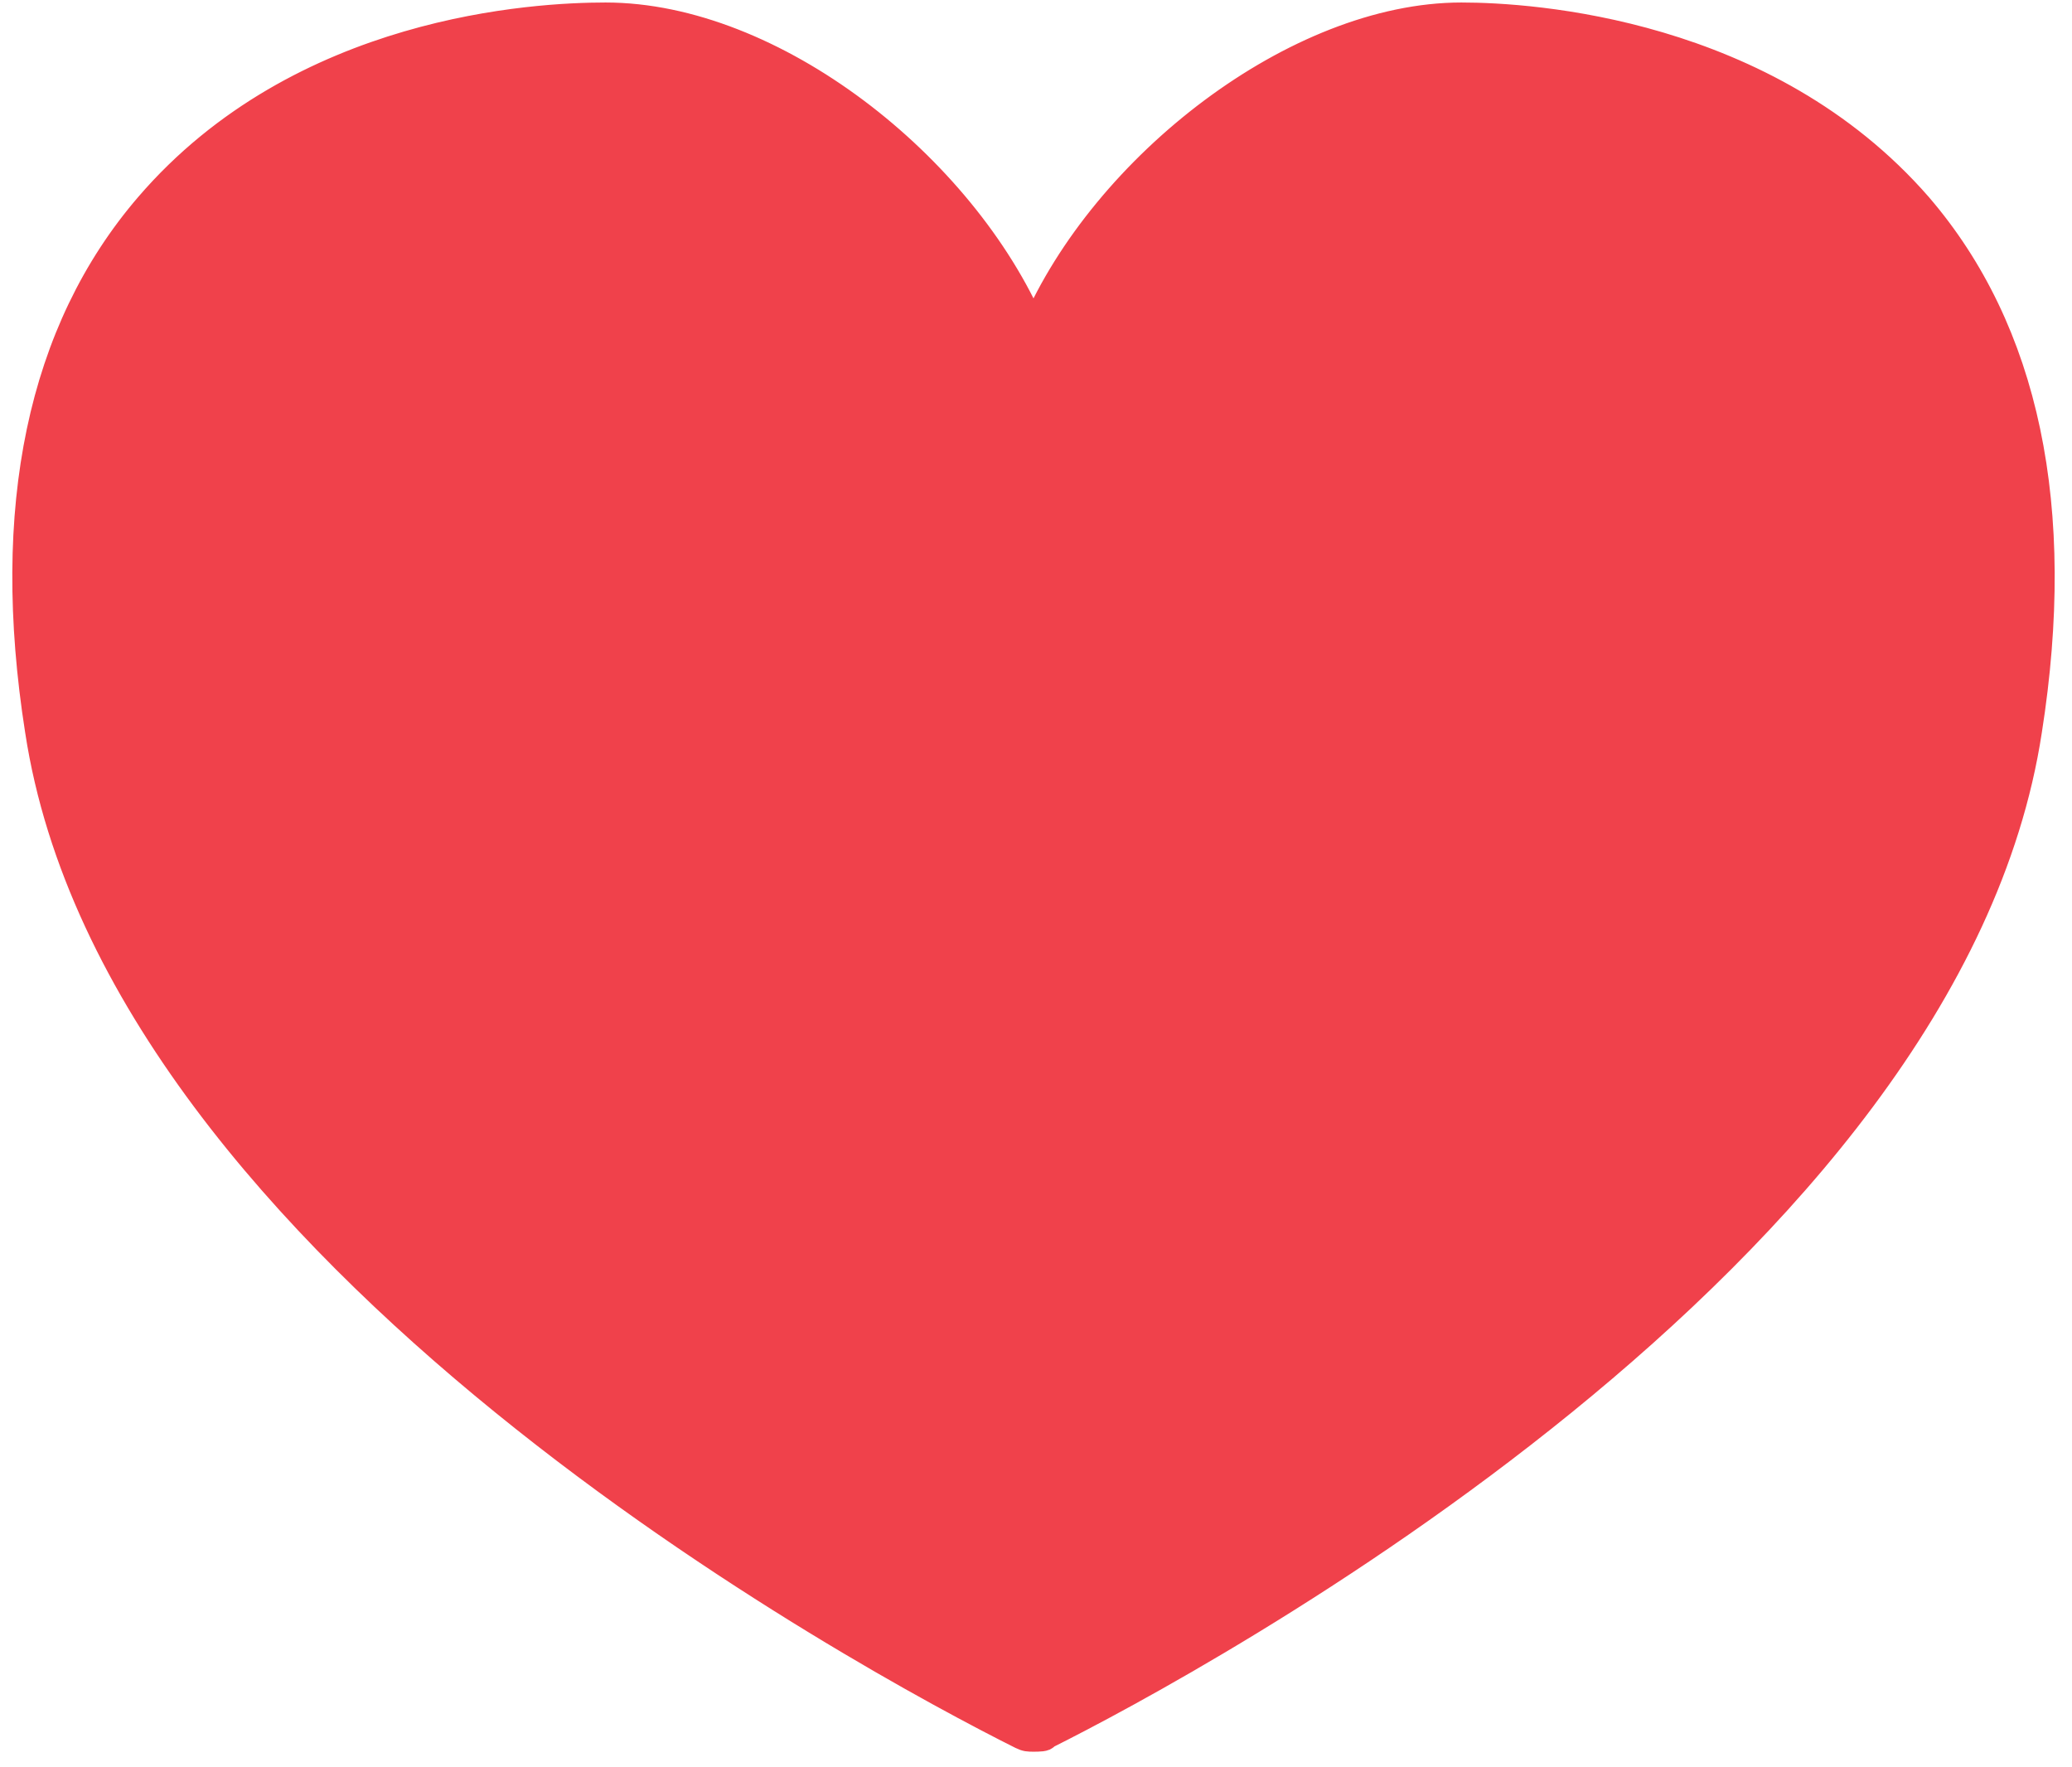 <?xml version="1.0" encoding="utf-8"?>
<!-- Generator: Adobe Illustrator 21.0.0, SVG Export Plug-In . SVG Version: 6.00 Build 0)  -->
<svg version="1.1" id="Layer_1" xmlns="http://www.w3.org/2000/svg" xmlns:xlink="http://www.w3.org/1999/xlink" x="0px" y="0px"
	 viewBox="0 0 82.8 70.6" style="enable-background:new 0 0 82.8 70.6;" xml:space="preserve">
<style type="text/css">
	.st0{fill:#F0414B;stroke:#F0414B;stroke-miterlimit:10;}
</style>
<path class="st0" d="M41.3,69.5c-0.2,0-0.3,0-0.5-0.1c-6-3-36.1-19.2-39.3-40.2c-1.4-8.9,0.1-16,4.4-21C12,1.1,21.4,0.6,24.2,0.6
	c6.7,0,14.3,6,17.1,12.5C44.1,6.6,51.8,0.6,58.4,0.6c2.8,0,12.2,0.6,18.3,7.6c4.3,5,5.8,12.1,4.4,21c-3.2,21-33.3,37.2-39.3,40.2
	C41.8,69.5,41.5,69.5,41.3,69.5z M24.3,2.7C19.1,2.7,12,4.5,7.7,9.6c-3.9,4.5-5.2,11-3.9,19.3c3,19.6,32.3,35.6,37.6,38.4
	C46.7,64.6,76,48.6,79,28.9c1.3-8.3-0.1-14.7-3.9-19.3c-4.4-5.1-11.5-6.9-16.7-6.9c-7.2,0-16,8.3-16,15.1c0,0.6-0.5,1.1-1.1,1.1
	s-1.1-0.5-1.1-1.1C40.2,11,31.5,2.7,24.3,2.7z M24.2,2.8C19,2.8,11.9,4.6,7.6,9.7c-3.9,4.5-5.2,11-3.9,19.3
	c3,19.6,32.3,35.6,37.6,38.4c5.3-2.7,34.6-18.7,37.6-38.4c1.3-8.3-0.1-14.7-3.9-19.3c-4.4-5.1-11.5-6.9-16.7-6.9
	c-7.2,0-16,8.3-16,15.1c0,0.6-0.5,1.1-1.1,1.1s-1.1-0.5-1.1-1.1C40.1,11.1,31.3,2.8,24.2,2.8z"/>
</svg>
